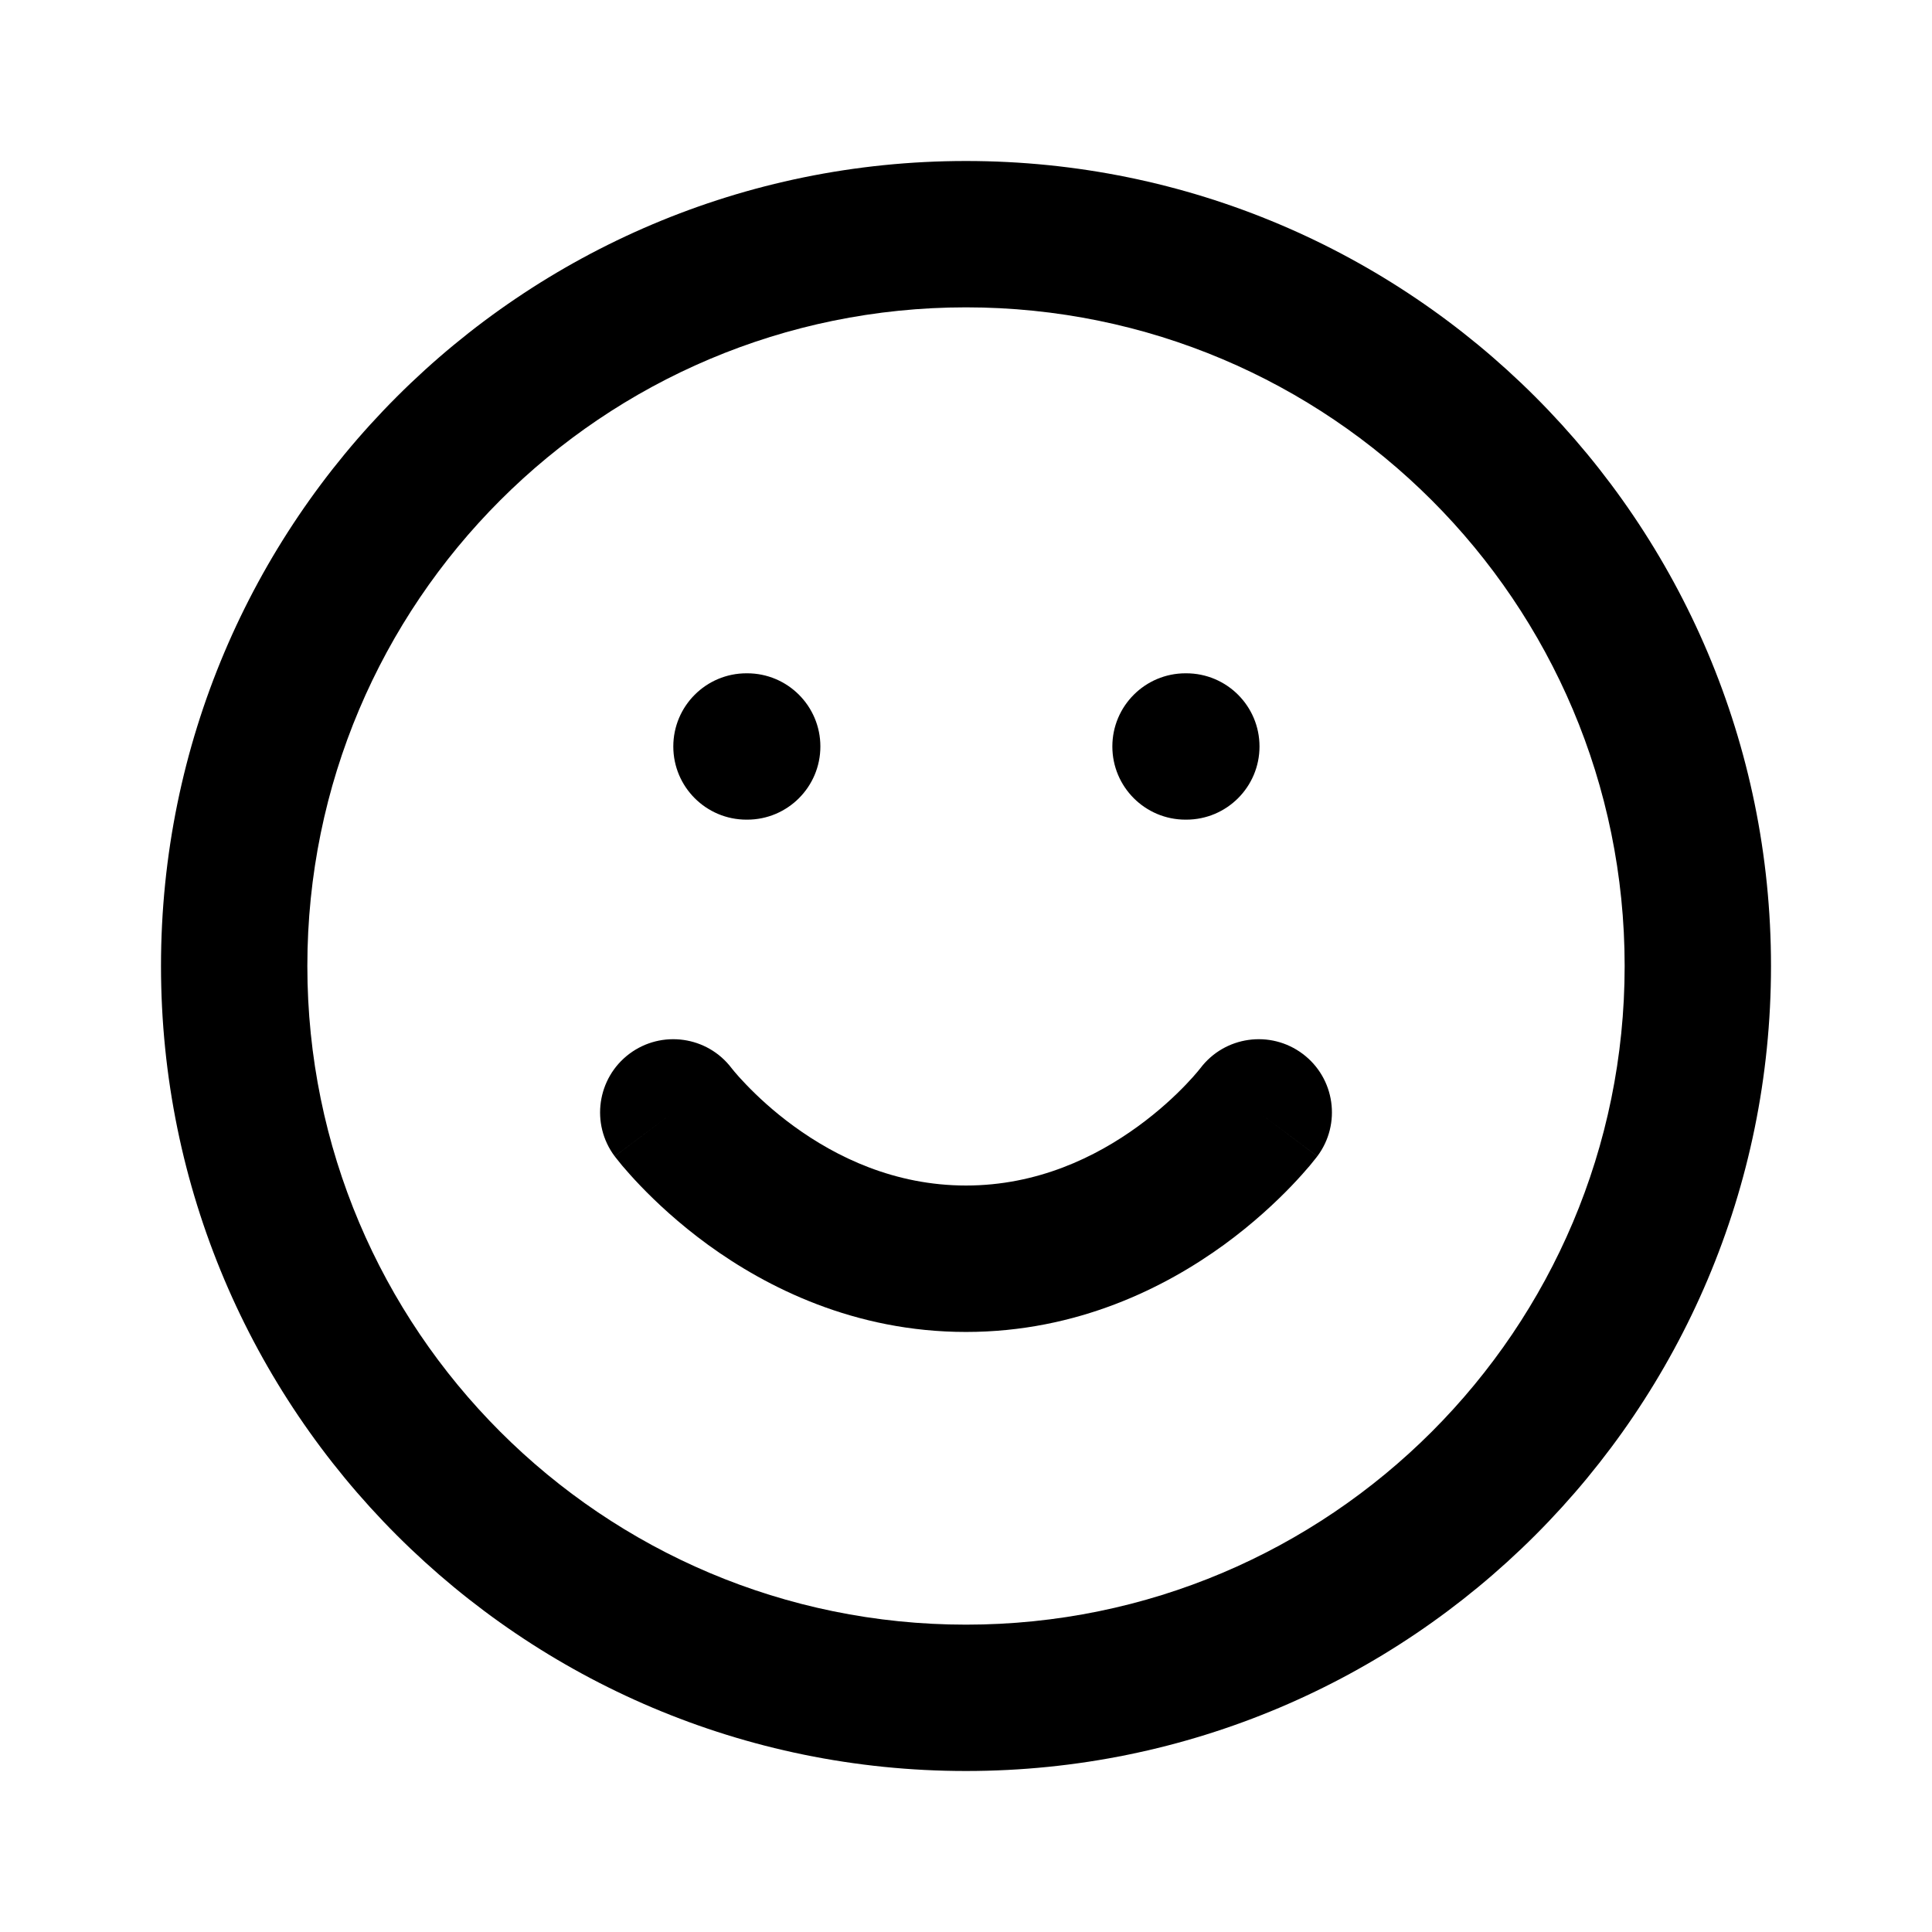 <svg width="24" height="24" viewBox="0 0 24 24" fill="none" xmlns="http://www.w3.org/2000/svg">
<path fill-rule="evenodd" clip-rule="evenodd" d="M12 3.818C7.481 3.818 3.818 7.481 3.818 12C3.818 16.519 7.481 20.182 12 20.182C16.519 20.182 20.182 16.519 20.182 12C20.182 7.481 16.519 3.818 12 3.818ZM2 12C2 6.477 6.477 2 12 2C17.523 2 22 6.477 22 12C22 17.523 17.523 22 12 22C6.477 22 2 17.523 2 12Z" fill="currentColor"/>
<path fill-rule="evenodd" clip-rule="evenodd" d="M9.088 13.269C8.786 12.871 8.219 12.791 7.818 13.091C7.417 13.392 7.335 13.962 7.636 14.364L8.364 13.818C7.636 14.364 7.637 14.364 7.637 14.364L7.637 14.365L7.638 14.366L7.641 14.37L7.647 14.378L7.667 14.403C7.683 14.423 7.704 14.449 7.73 14.481C7.784 14.544 7.859 14.63 7.956 14.731C8.149 14.932 8.43 15.197 8.795 15.463C9.52 15.99 10.613 16.546 12 16.546C13.387 16.546 14.48 15.99 15.205 15.463C15.57 15.197 15.851 14.932 16.044 14.731C16.141 14.63 16.216 14.544 16.27 14.481C16.297 14.449 16.318 14.423 16.333 14.403L16.353 14.378L16.359 14.37L16.362 14.366L16.363 14.365L16.363 14.364C16.363 14.364 16.364 14.364 15.636 13.818L16.364 14.364C16.665 13.962 16.584 13.392 16.182 13.091C15.781 12.791 15.214 12.871 14.912 13.269L14.908 13.274C14.902 13.281 14.892 13.294 14.877 13.312C14.847 13.348 14.798 13.404 14.732 13.473C14.598 13.613 14.396 13.803 14.136 13.992C13.611 14.374 12.886 14.727 12 14.727C11.114 14.727 10.389 14.374 9.864 13.992C9.604 13.803 9.403 13.613 9.269 13.473C9.202 13.404 9.153 13.348 9.123 13.312C9.108 13.294 9.098 13.281 9.092 13.274L9.088 13.269Z" fill="currentColor"/>
<path fill-rule="evenodd" clip-rule="evenodd" d="M8.364 9.273C8.364 8.771 8.771 8.364 9.273 8.364H9.282C9.784 8.364 10.191 8.771 10.191 9.273C10.191 9.775 9.784 10.182 9.282 10.182H9.273C8.771 10.182 8.364 9.775 8.364 9.273Z" fill="currentColor"/>
<path fill-rule="evenodd" clip-rule="evenodd" d="M13.818 9.273C13.818 8.771 14.225 8.364 14.727 8.364H14.736C15.239 8.364 15.646 8.771 15.646 9.273C15.646 9.775 15.239 10.182 14.736 10.182H14.727C14.225 10.182 13.818 9.775 13.818 9.273Z" fill="currentColor"/>
</svg>
